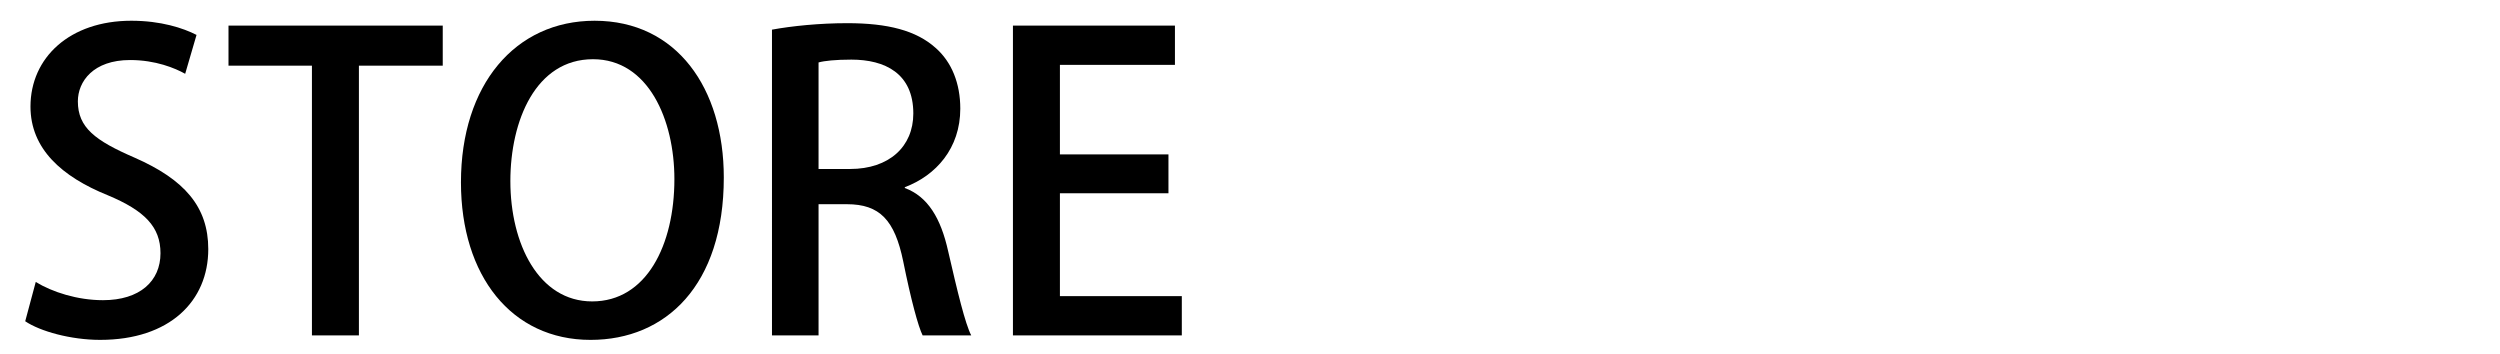 <?xml version="1.0" encoding="utf-8"?>
<!-- Generator: Adobe Illustrator 16.0.0, SVG Export Plug-In . SVG Version: 6.00 Build 0)  -->
<!DOCTYPE svg PUBLIC "-//W3C//DTD SVG 1.1//EN" "http://www.w3.org/Graphics/SVG/1.1/DTD/svg11.dtd">
<svg version="1.1" id="Layer_1" xmlns="http://www.w3.org/2000/svg" xmlns:xlink="http://www.w3.org/1999/xlink" x="0px" y="0px"
	 width="321px" height="45.5px" viewBox="0 0 321 45.5" enable-background="new 0 0 321 45.5" xml:space="preserve">
<g>
	<path d="M23.777,9.476c-1.3-0.728-3.796-1.768-7.072-1.768c-4.732,0-6.708,2.756-6.708,5.304c0,3.38,2.236,5.044,7.28,7.229
		c6.396,2.808,9.465,6.292,9.465,11.751c0,6.656-4.94,11.648-13.885,11.648c-3.744,0-7.696-1.092-9.62-2.391l1.352-5.045
		c2.132,1.301,5.356,2.34,8.633,2.34c4.732,0,7.384-2.443,7.384-6.031c0-3.381-2.028-5.461-6.76-7.438
		c-5.929-2.392-9.933-5.98-9.933-11.388c0-6.292,5.044-11.024,12.948-11.024c3.796,0,6.656,0.937,8.373,1.82L23.777,9.476z"/>
	<path d="M56.849,8.436H46.084v34.633h-6.032V8.436H29.339V3.288h27.509V8.436z"/>
	<path d="M92.936,22.789c0,13.833-7.436,20.852-17.109,20.852c-10.14,0-16.641-8.215-16.641-20.228
		c0-12.532,6.969-20.749,17.161-20.749C86.904,2.664,92.936,11.348,92.936,22.789z M65.531,23.256c0,8.06,3.64,15.445,10.504,15.445
		c6.969,0,10.557-7.229,10.557-15.705c0-7.592-3.328-15.393-10.452-15.393C68.807,7.604,65.531,15.457,65.531,23.256z"/>
	<path d="M116.179,24.141c2.964,1.092,4.628,3.9,5.564,8.112c1.196,5.2,2.184,9.308,2.964,10.816h-6.24
		c-0.572-1.144-1.508-4.628-2.496-9.517c-1.092-5.305-3.016-7.332-7.229-7.332h-3.64v16.849h-5.98V3.808
		c2.548-0.468,6.084-0.832,9.672-0.832c5.2,0,8.84,0.936,11.336,3.172c2.08,1.82,3.172,4.576,3.172,7.8
		c0,5.096-3.12,8.581-7.124,10.088V24.141z M109.158,21.697c4.992,0,8.112-2.86,8.112-7.125c0-5.148-3.64-6.917-7.956-6.917
		c-2.028,0-3.484,0.156-4.212,0.364v13.677H109.158z"/>
	<path d="M151.746,43.069h-21.685V3.288h20.801v5.044h-14.769v11.493h13.937v4.992h-13.937v13.209h15.652V43.069z"/>
</g>
</svg>
